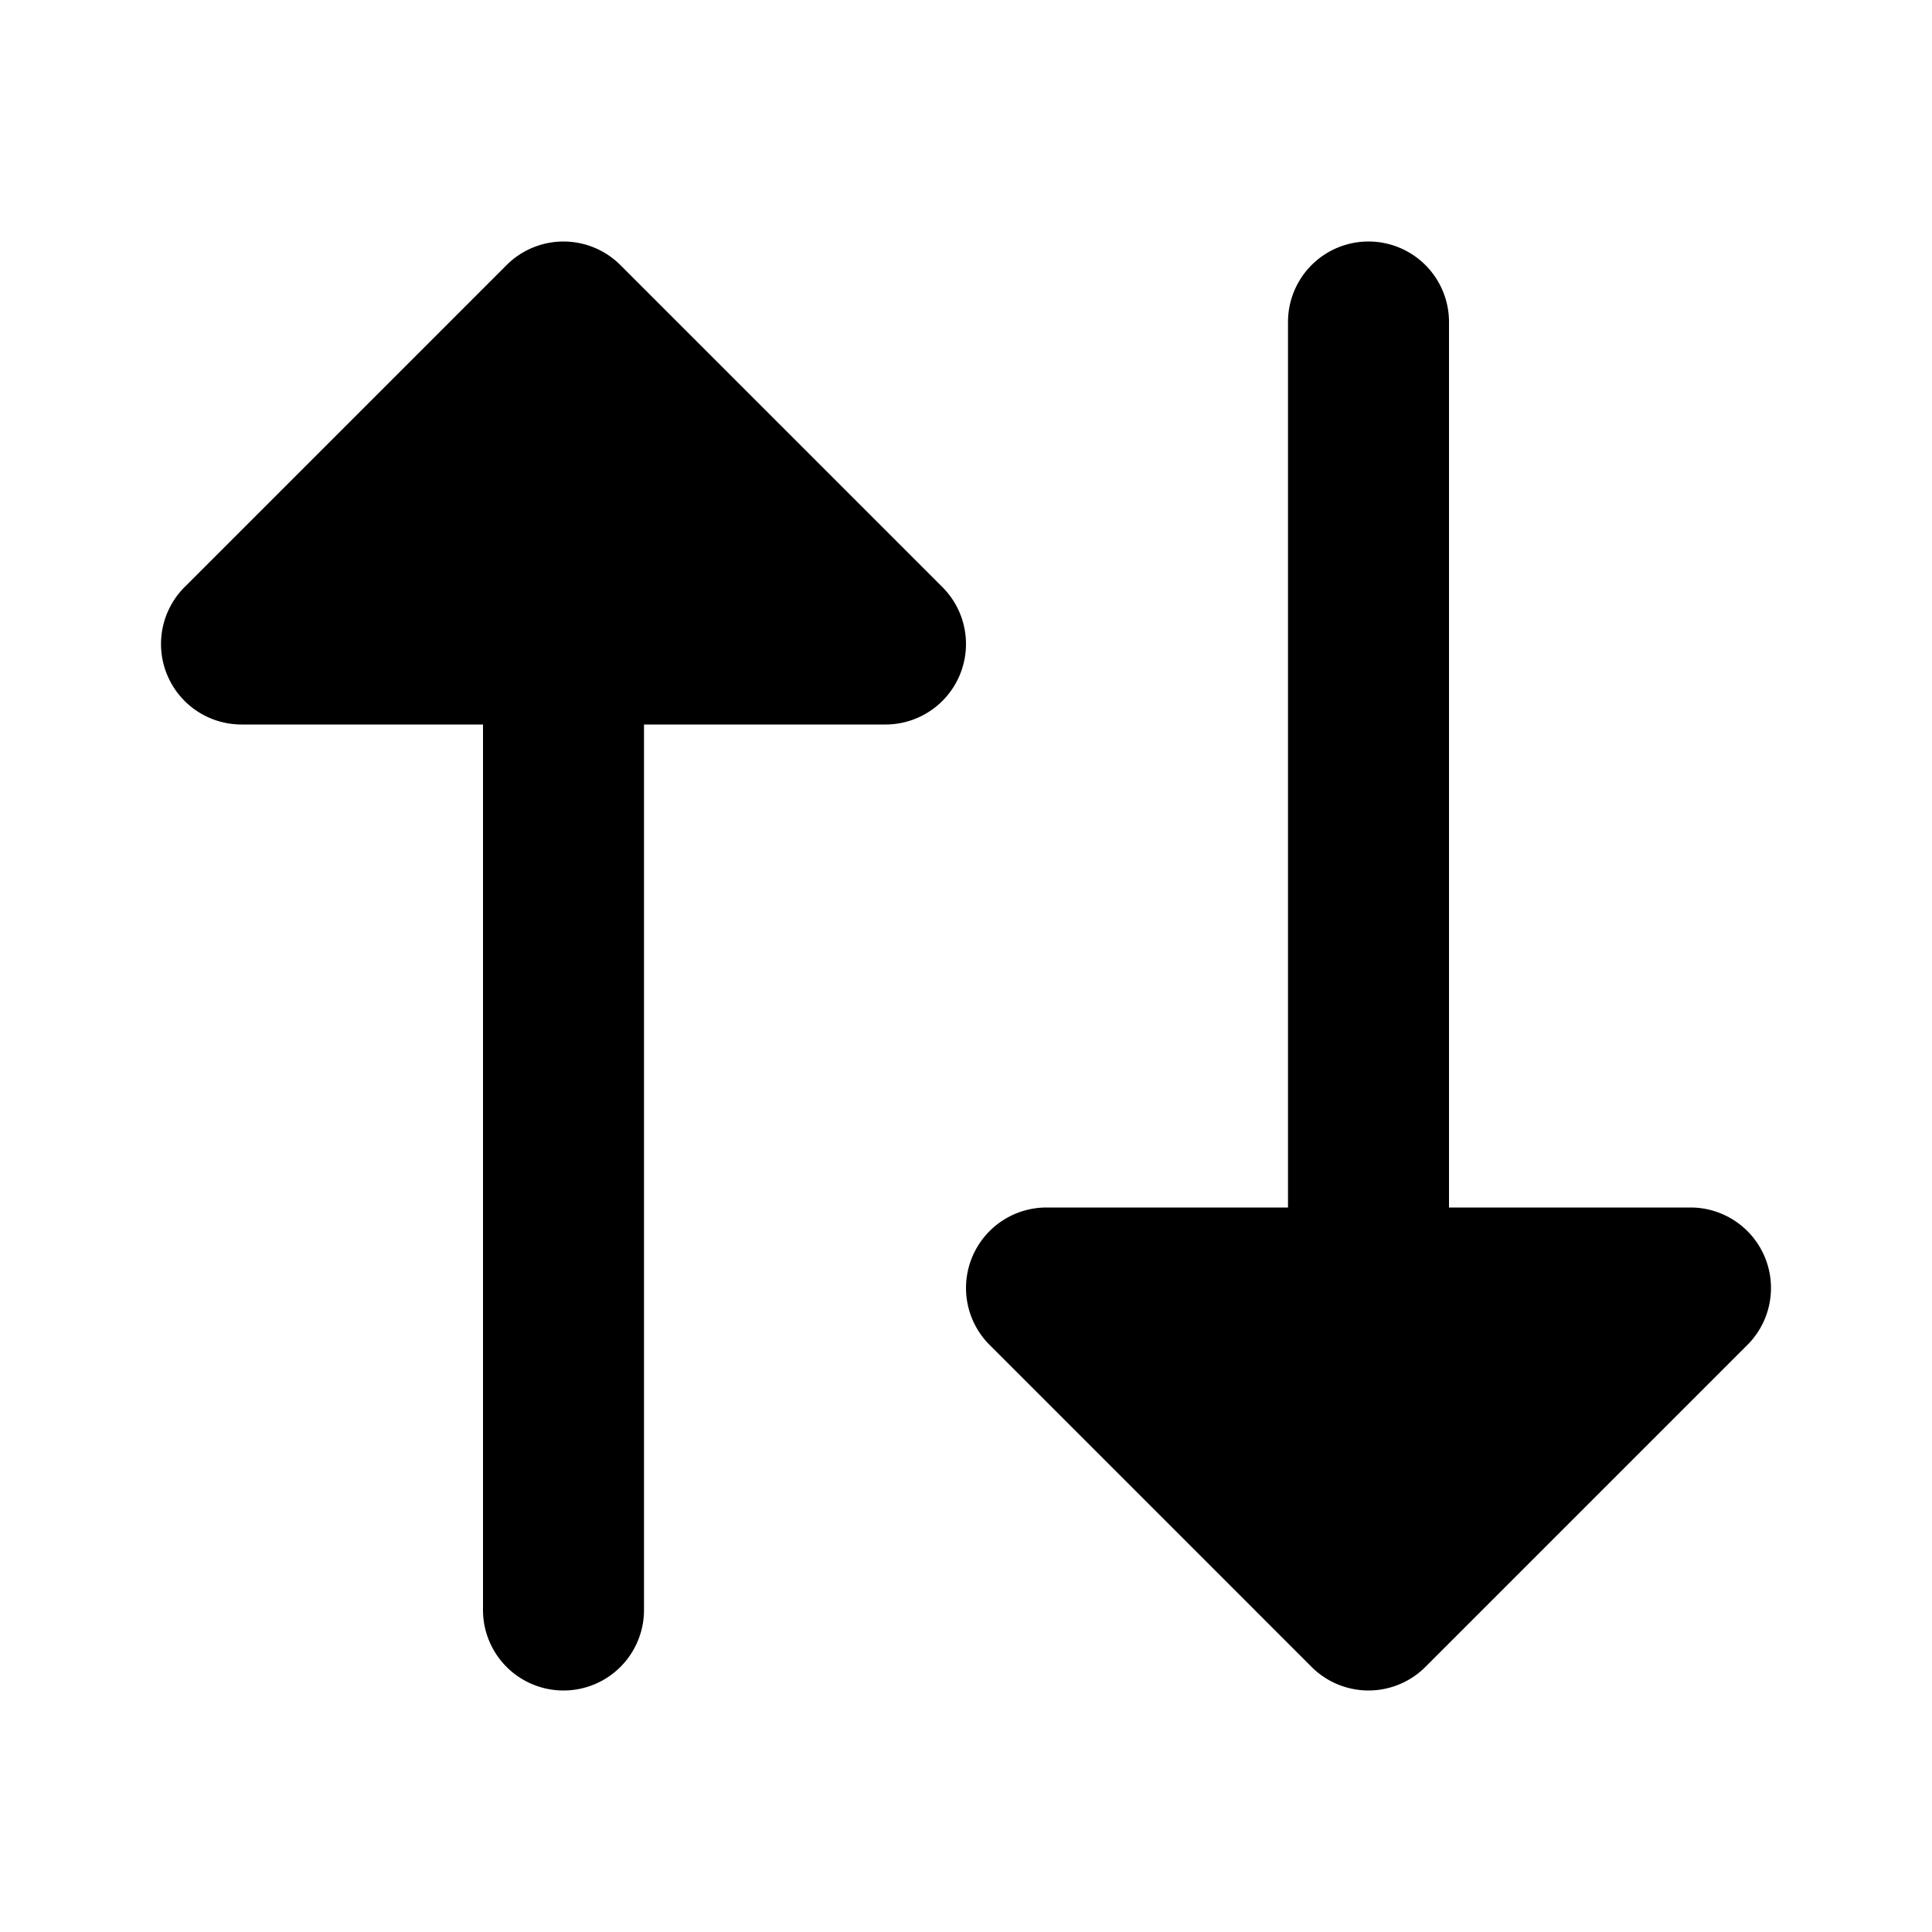 <svg xmlns="http://www.w3.org/2000/svg" width="1em" height="1em" viewBox="0 0 24 24"><path fill="currentColor" fill-rule="evenodd" d="M17.707 20.707a1 1 0 0 1-1.414 0l-4-4A1 1 0 0 1 13 15h3V4a1 1 0 1 1 2 0v11h3a1 1 0 0 1 .707 1.707zm-10-17.414a1 1 0 0 0-1.414 0l-4 4A1 1 0 0 0 3 9h3v11a1 1 0 1 0 2 0V9h3a1 1 0 0 0 .707-1.707z" clip-rule="evenodd"/></svg>
